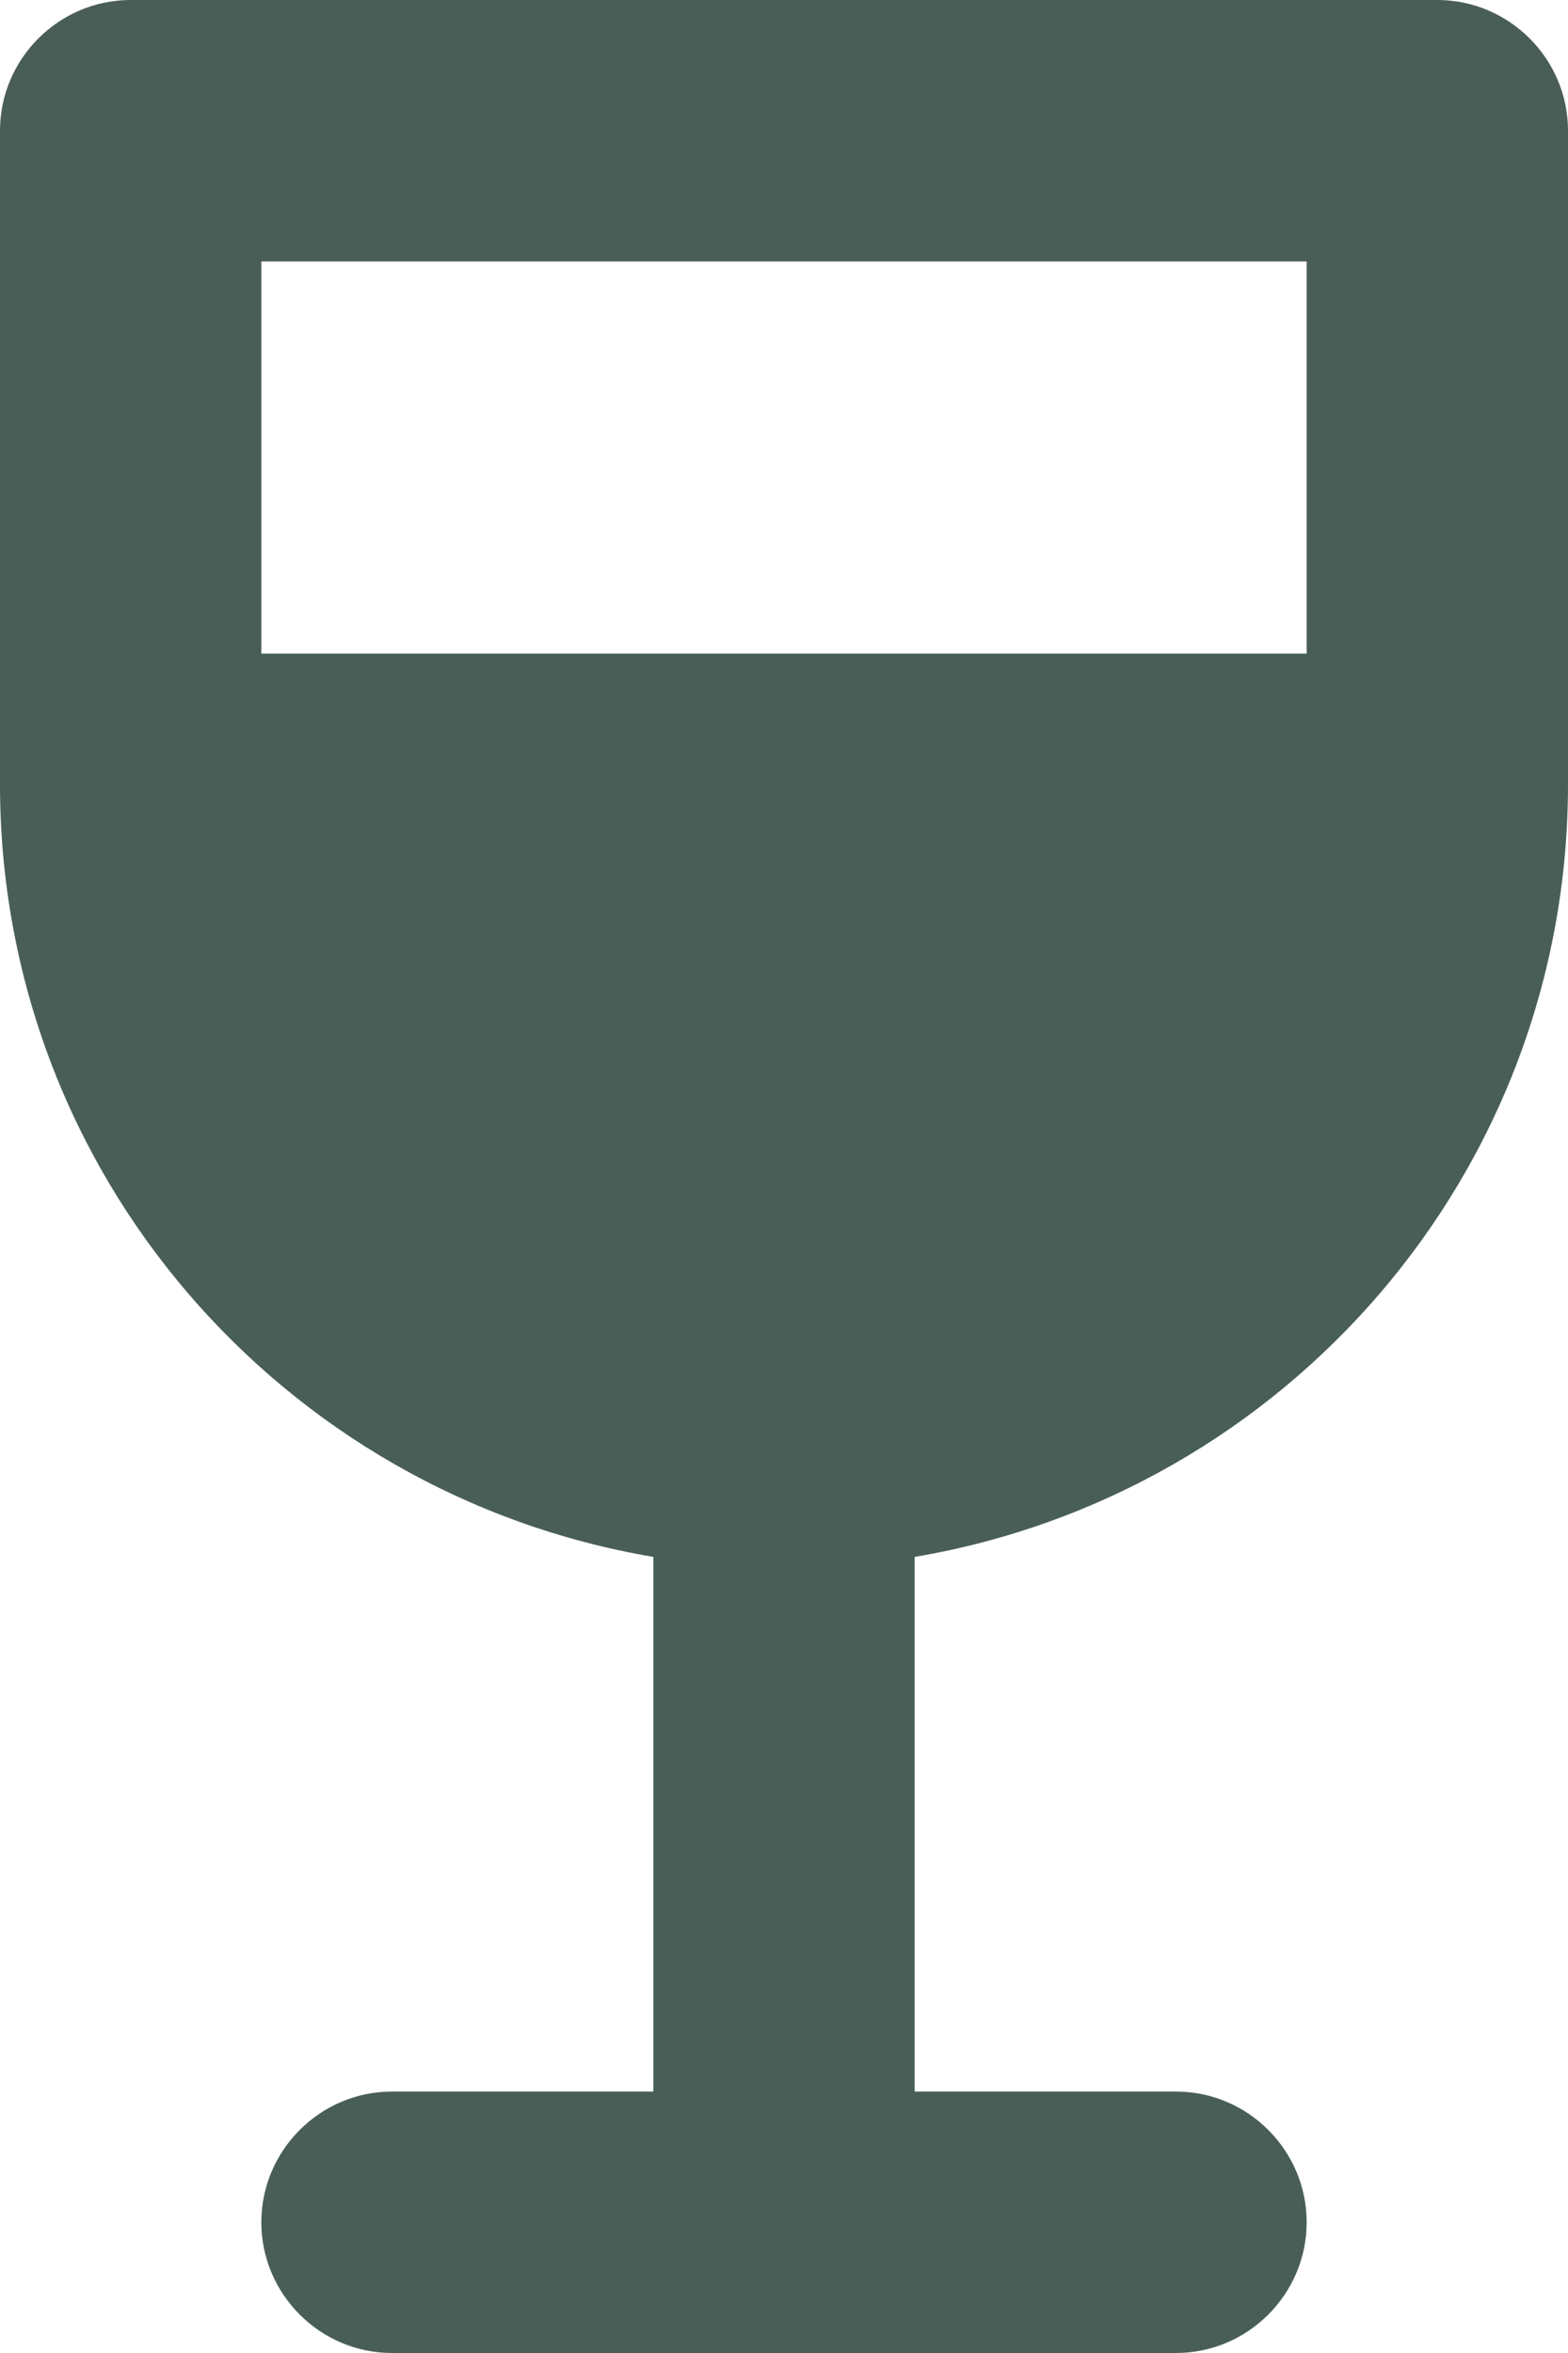 <svg width="12" height="18" viewBox="0 0 12 18" fill="none" xmlns="http://www.w3.org/2000/svg">
<path d="M1 0C0.45 0 0 0.45 0 1V6C0 8.97 2.16 11.43 5 11.91V16H3C2.45 16 2 16.45 2 17C2 17.55 2.45 18 3 18H9C9.55 18 10 17.55 10 17C10 16.45 9.55 16 9 16H7V11.91C9.84 11.43 12 8.97 12 6V1C12 0.45 11.55 0 11 0H1ZM10 5H2V2H10V5Z" fill="#495E57"/>
</svg>
